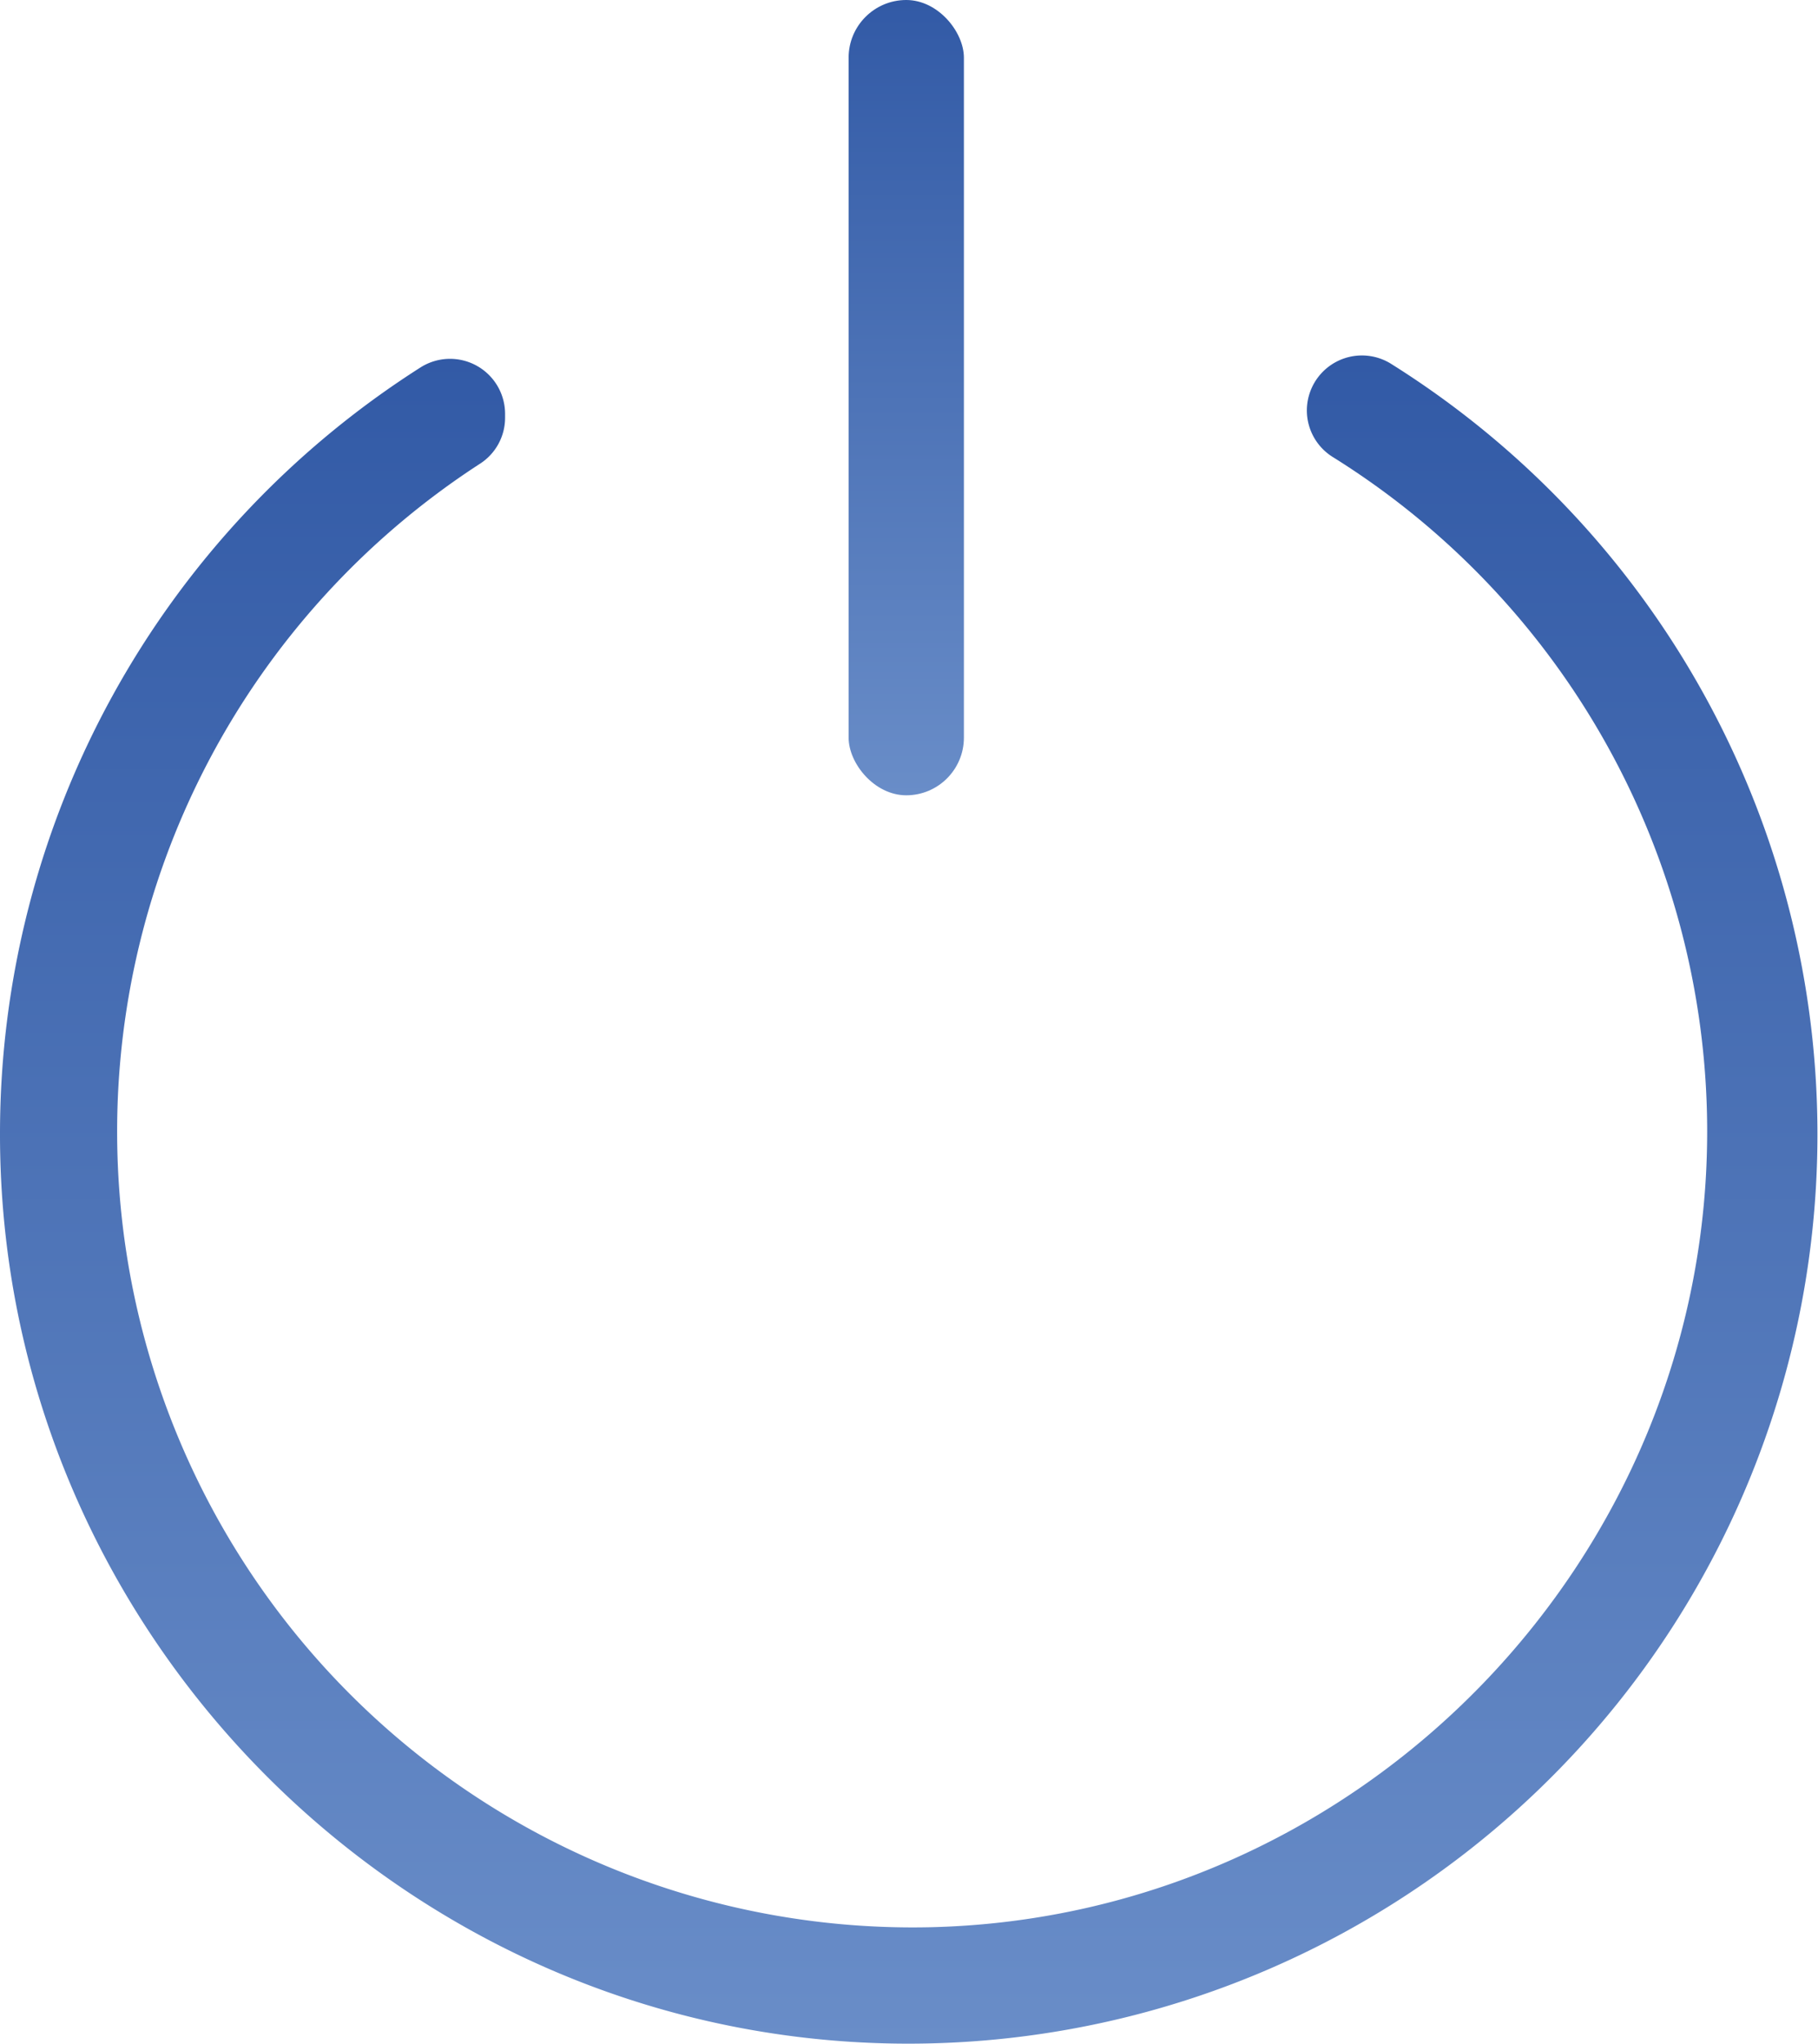 <svg xmlns="http://www.w3.org/2000/svg" xmlns:xlink="http://www.w3.org/1999/xlink" viewBox="0 0 192.21 216.02"><defs><style>.cls-1{fill:url(#Dégradé_sans_nom_5);}.cls-2{fill:url(#Dégradé_sans_nom_5-2);}</style><linearGradient id="Dégradé_sans_nom_5" x1="96.11" y1="216.02" x2="96.11" y2="37.52" gradientUnits="userSpaceOnUse"><stop offset="0" stop-color="#698dc8"/><stop offset="1" stop-color="#325aa6"/></linearGradient><linearGradient id="Dégradé_sans_nom_5-2" x1="95.82" y1="84.06" x2="95.82" y2="0" xlink:href="#Dégradé_sans_nom_5"/></defs><g id="Calque_2" data-name="Calque 2"><g id="Calque_7" data-name="Calque 7"><path class="cls-1" d="M138.17,43.37h0a5.8,5.8,0,0,0,2.73,4.93A84,84,0,0,1,180.49,119c.32,45.64-36.45,83.62-82.08,84.7A84.12,84.12,0,0,1,50.77,49a5.77,5.77,0,0,0,2.63-4.86v-.33a5.82,5.82,0,0,0-8.9-5A96,96,0,0,0,0,119.75C-.09,172.11,42.38,215.28,94.74,216A96.11,96.11,0,0,0,147,38.41,5.82,5.82,0,0,0,138.17,43.37Z"/><rect class="cls-2" x="89.72" width="12.19" height="84.06" rx="6.1"/></g></g></svg>